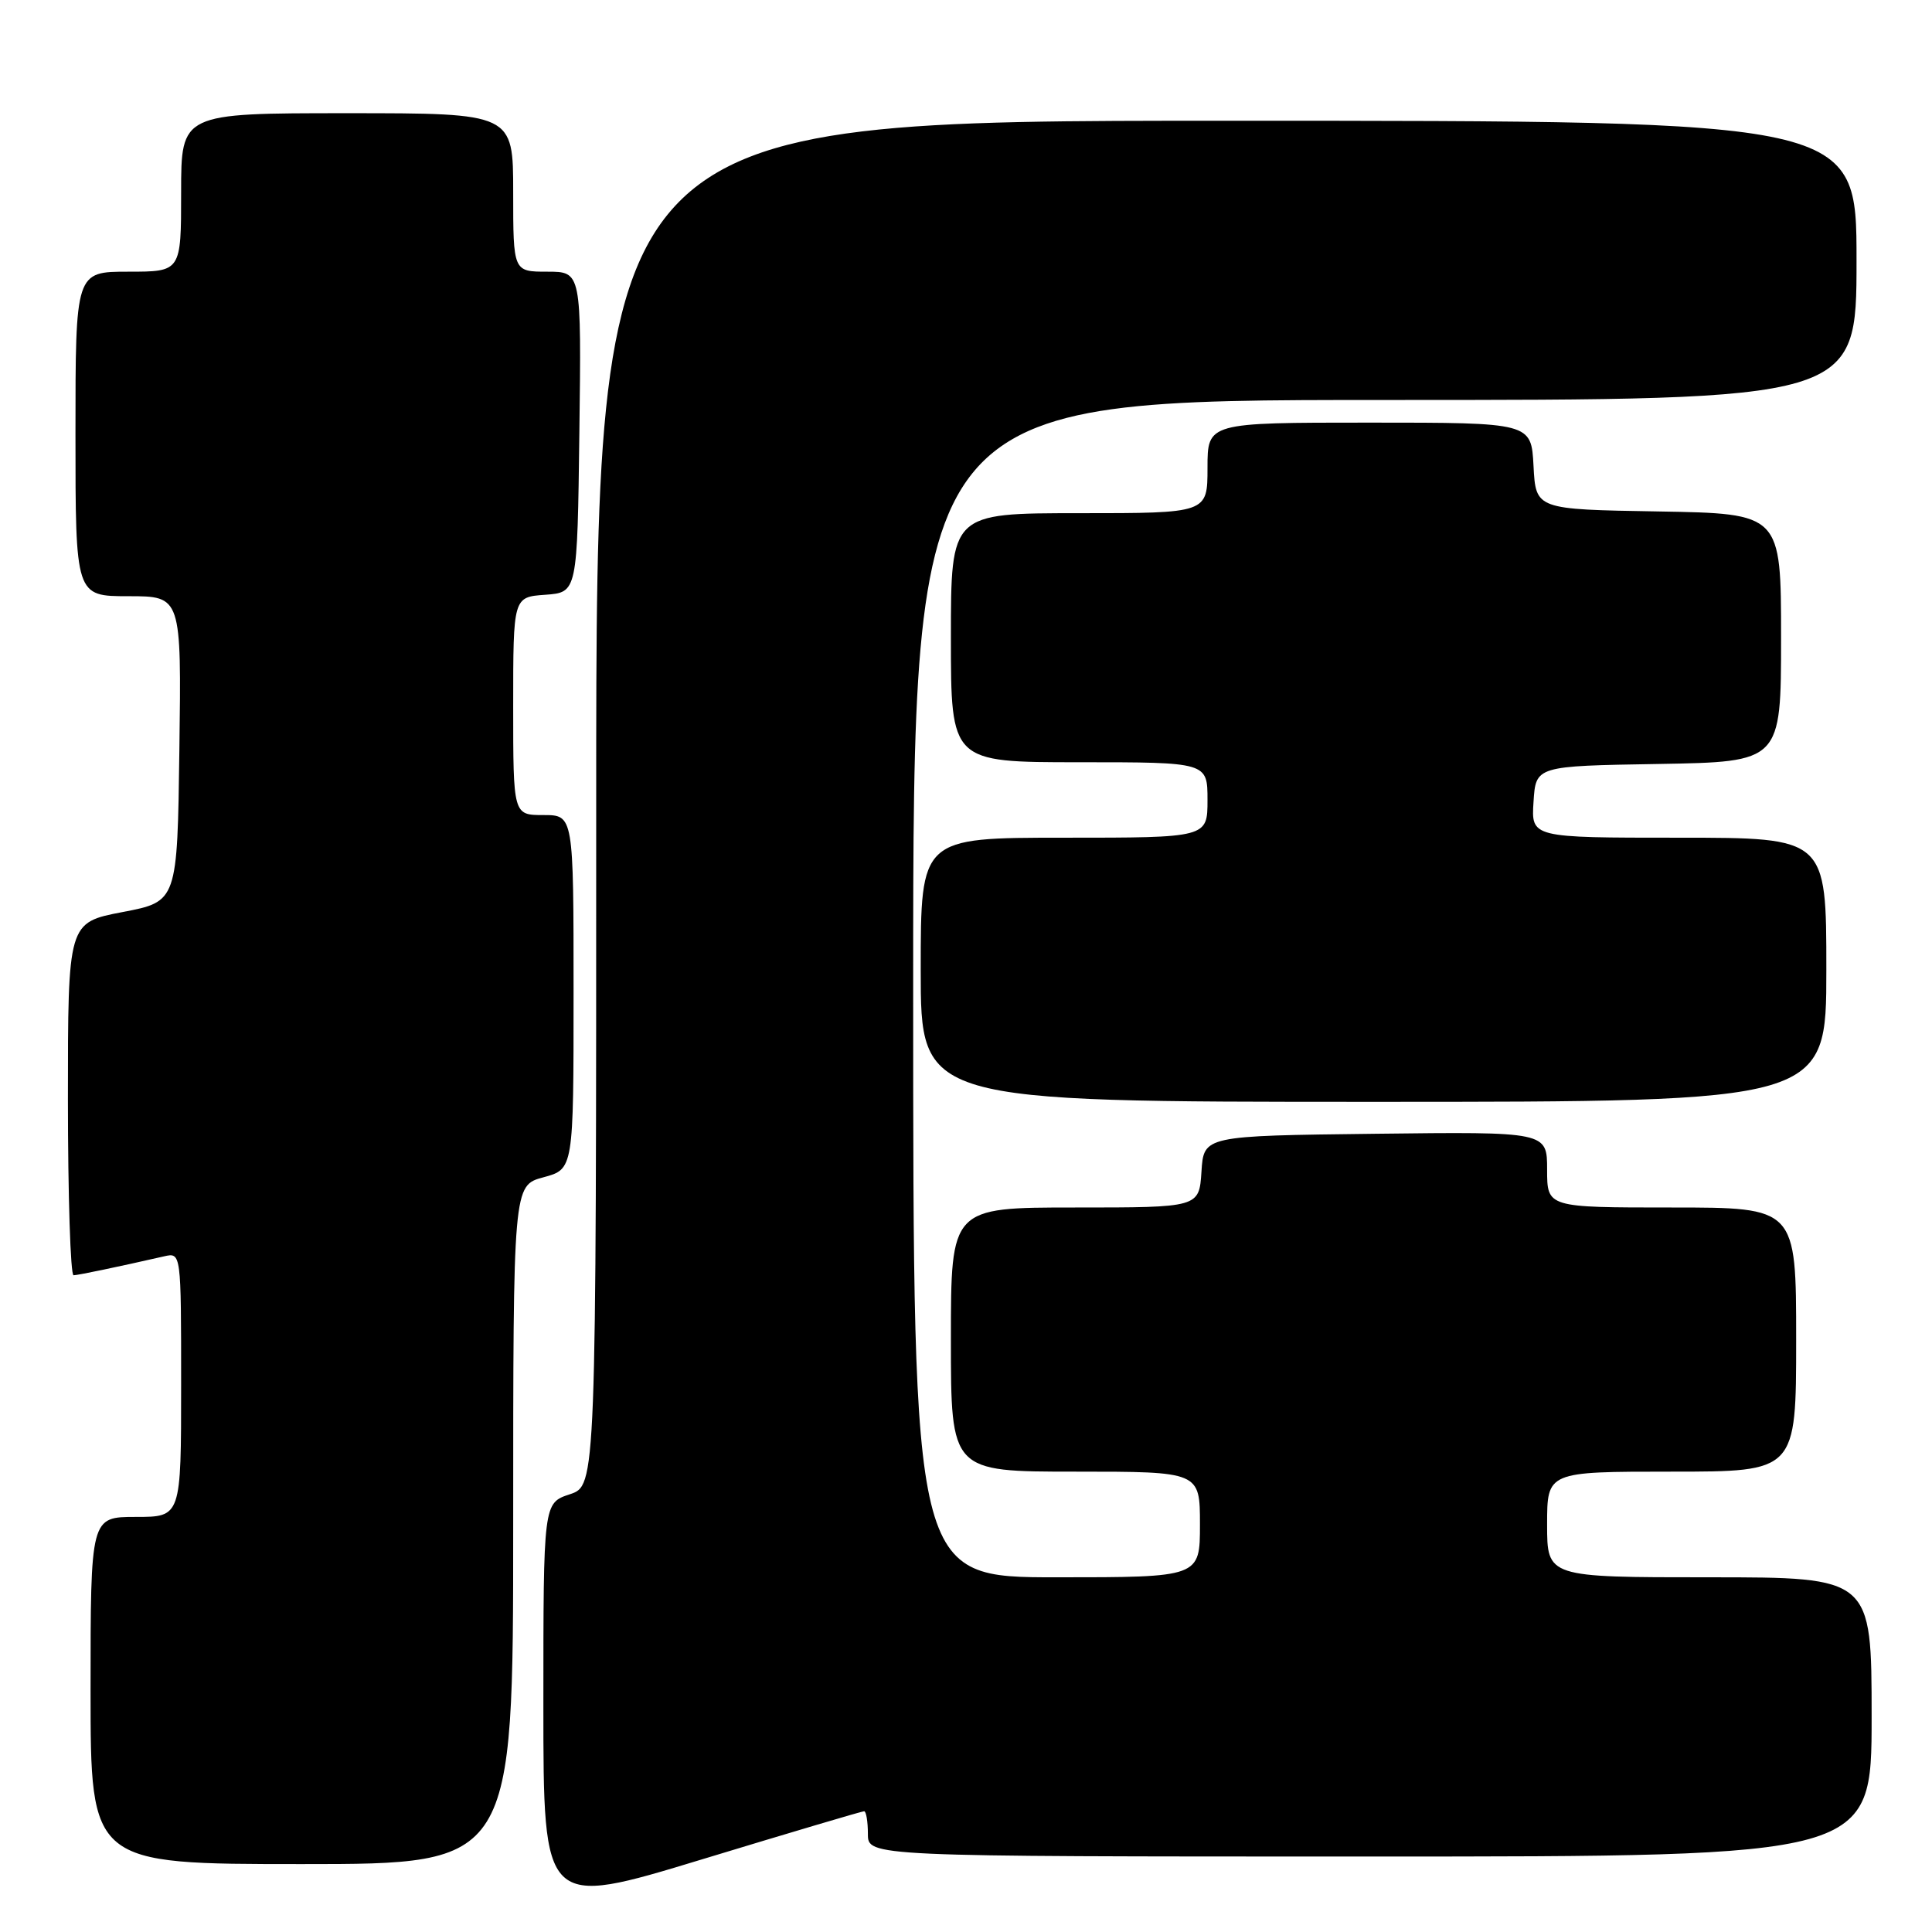 <?xml version="1.0" encoding="UTF-8" standalone="no"?>
<!DOCTYPE svg PUBLIC "-//W3C//DTD SVG 1.1//EN" "http://www.w3.org/Graphics/SVG/1.1/DTD/svg11.dtd" >
<svg xmlns="http://www.w3.org/2000/svg" xmlns:xlink="http://www.w3.org/1999/xlink" version="1.1" viewBox="0 0 256 256">
 <g >
 <path fill="currentColor"
d=" M 114.50 240.00 C 114.77 240.00 115.00 241.35 115.00 243.00 C 115.00 246.00 115.00 246.00 181.50 246.00 C 248.00 246.00 248.00 246.00 248.00 227.50 C 248.00 209.00 248.00 209.00 226.50 209.00 C 205.00 209.00 205.00 209.00 205.00 202.00 C 205.00 195.00 205.00 195.00 221.50 195.00 C 238.00 195.00 238.00 195.00 238.00 177.50 C 238.00 160.00 238.00 160.00 221.50 160.00 C 205.00 160.00 205.00 160.00 205.00 154.98 C 205.00 149.96 205.00 149.96 182.25 150.23 C 159.50 150.50 159.50 150.50 159.20 155.25 C 158.89 160.00 158.89 160.00 142.45 160.00 C 126.00 160.00 126.00 160.00 126.00 177.50 C 126.00 195.00 126.00 195.00 142.50 195.00 C 159.00 195.00 159.00 195.00 159.00 202.00 C 159.00 209.00 159.00 209.00 140.00 209.00 C 121.00 209.00 121.00 209.00 121.00 131.00 C 121.00 53.00 121.00 53.00 183.50 53.00 C 246.00 53.00 246.00 53.00 246.00 34.50 C 246.00 16.00 246.00 16.00 162.50 16.00 C 79.00 16.00 79.00 16.00 79.00 106.42 C 79.00 196.84 79.00 196.84 75.50 198.00 C 72.00 199.16 72.00 199.16 72.00 225.96 C 72.00 252.77 72.00 252.77 93.00 246.38 C 104.55 242.87 114.22 240.00 114.50 240.00 Z  M 68.00 202.04 C 68.00 157.08 68.00 157.08 72.00 156.00 C 76.00 154.92 76.00 154.92 76.00 131.46 C 76.00 108.00 76.00 108.00 72.00 108.00 C 68.00 108.00 68.00 108.00 68.00 93.56 C 68.00 79.11 68.00 79.11 72.25 78.81 C 76.50 78.50 76.50 78.50 76.77 57.25 C 77.04 36.00 77.04 36.00 72.52 36.00 C 68.00 36.00 68.00 36.00 68.00 25.50 C 68.00 15.00 68.00 15.00 46.00 15.00 C 24.00 15.00 24.00 15.00 24.00 25.50 C 24.00 36.00 24.00 36.00 17.00 36.00 C 10.00 36.00 10.00 36.00 10.00 57.50 C 10.00 79.00 10.00 79.00 17.02 79.00 C 24.04 79.00 24.04 79.00 23.77 99.23 C 23.50 119.46 23.50 119.46 16.25 120.85 C 9.00 122.24 9.00 122.24 9.00 145.62 C 9.00 158.48 9.34 168.99 9.75 168.98 C 10.42 168.95 15.39 167.92 21.75 166.47 C 24.00 165.96 24.00 165.96 24.00 183.48 C 24.00 201.00 24.00 201.00 18.00 201.00 C 12.00 201.00 12.00 201.00 12.00 224.00 C 12.00 247.00 12.00 247.00 40.00 247.00 C 68.00 247.00 68.00 247.00 68.00 202.04 Z  M 242.00 128.50 C 242.00 111.00 242.00 111.00 222.45 111.00 C 202.89 111.00 202.89 111.00 203.20 106.25 C 203.50 101.50 203.50 101.50 219.75 101.23 C 236.00 100.95 236.00 100.95 236.00 84.50 C 236.00 68.05 236.00 68.05 219.75 67.77 C 203.50 67.50 203.50 67.50 203.20 61.75 C 202.90 56.00 202.90 56.00 181.45 56.00 C 160.00 56.00 160.00 56.00 160.00 62.00 C 160.00 68.00 160.00 68.00 143.00 68.00 C 126.00 68.00 126.00 68.00 126.00 84.50 C 126.00 101.00 126.00 101.00 143.00 101.00 C 160.00 101.00 160.00 101.00 160.00 106.00 C 160.00 111.00 160.00 111.00 141.00 111.00 C 122.00 111.00 122.00 111.00 122.00 128.50 C 122.00 146.00 122.00 146.00 182.00 146.00 C 242.00 146.00 242.00 146.00 242.00 128.50 Z "/>
</g>
</svg>